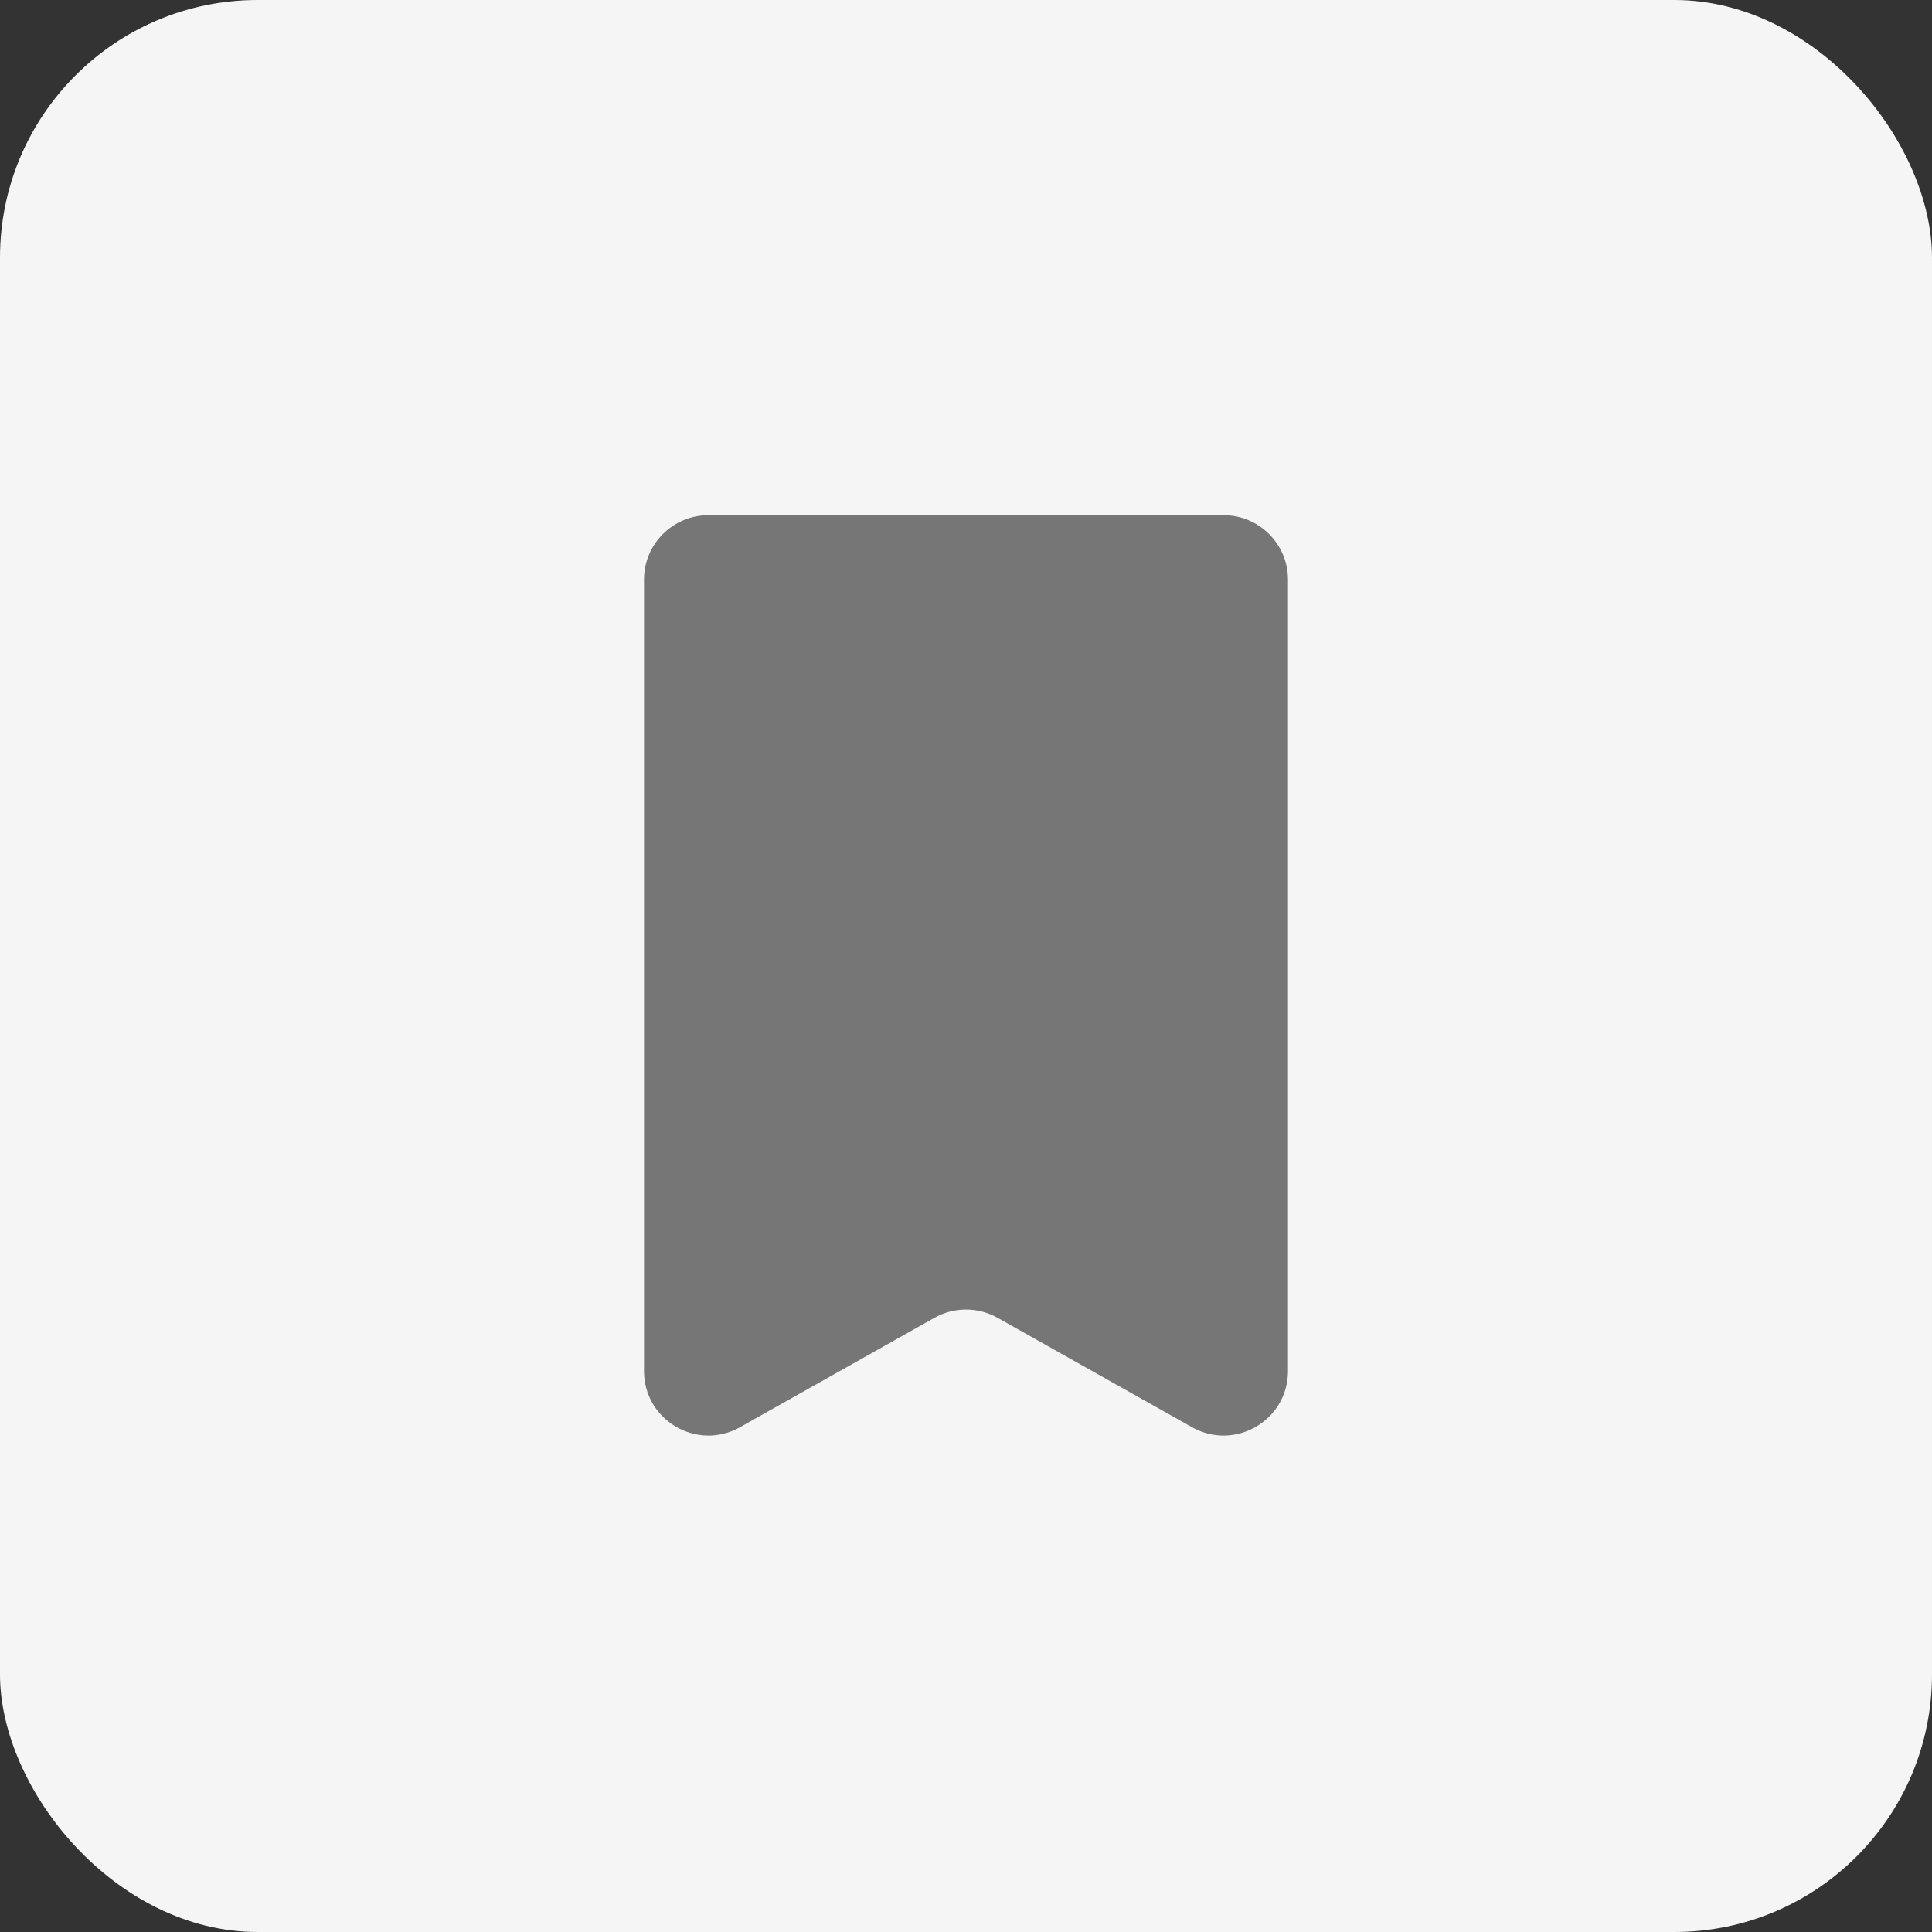 <svg width="30" height="30" viewBox="0 0 30 30" fill="none" xmlns="http://www.w3.org/2000/svg">
<rect x="0" y="0" width="30" height="30" fill="#333333" stroke="none"/>
<rect width="30" height="30" rx="4" fill="#F5F5F5"/>
<path d="M10 9C10 8.448 10.448 8 11 8H19C19.552 8 20 8.448 20 9V21.29C20 22.055 19.176 22.537 18.51 22.162L15.49 20.463C15.186 20.292 14.814 20.292 14.51 20.463L11.49 22.162C10.824 22.537 10 22.055 10 21.29V9Z" fill="#767676"/>
</svg>
